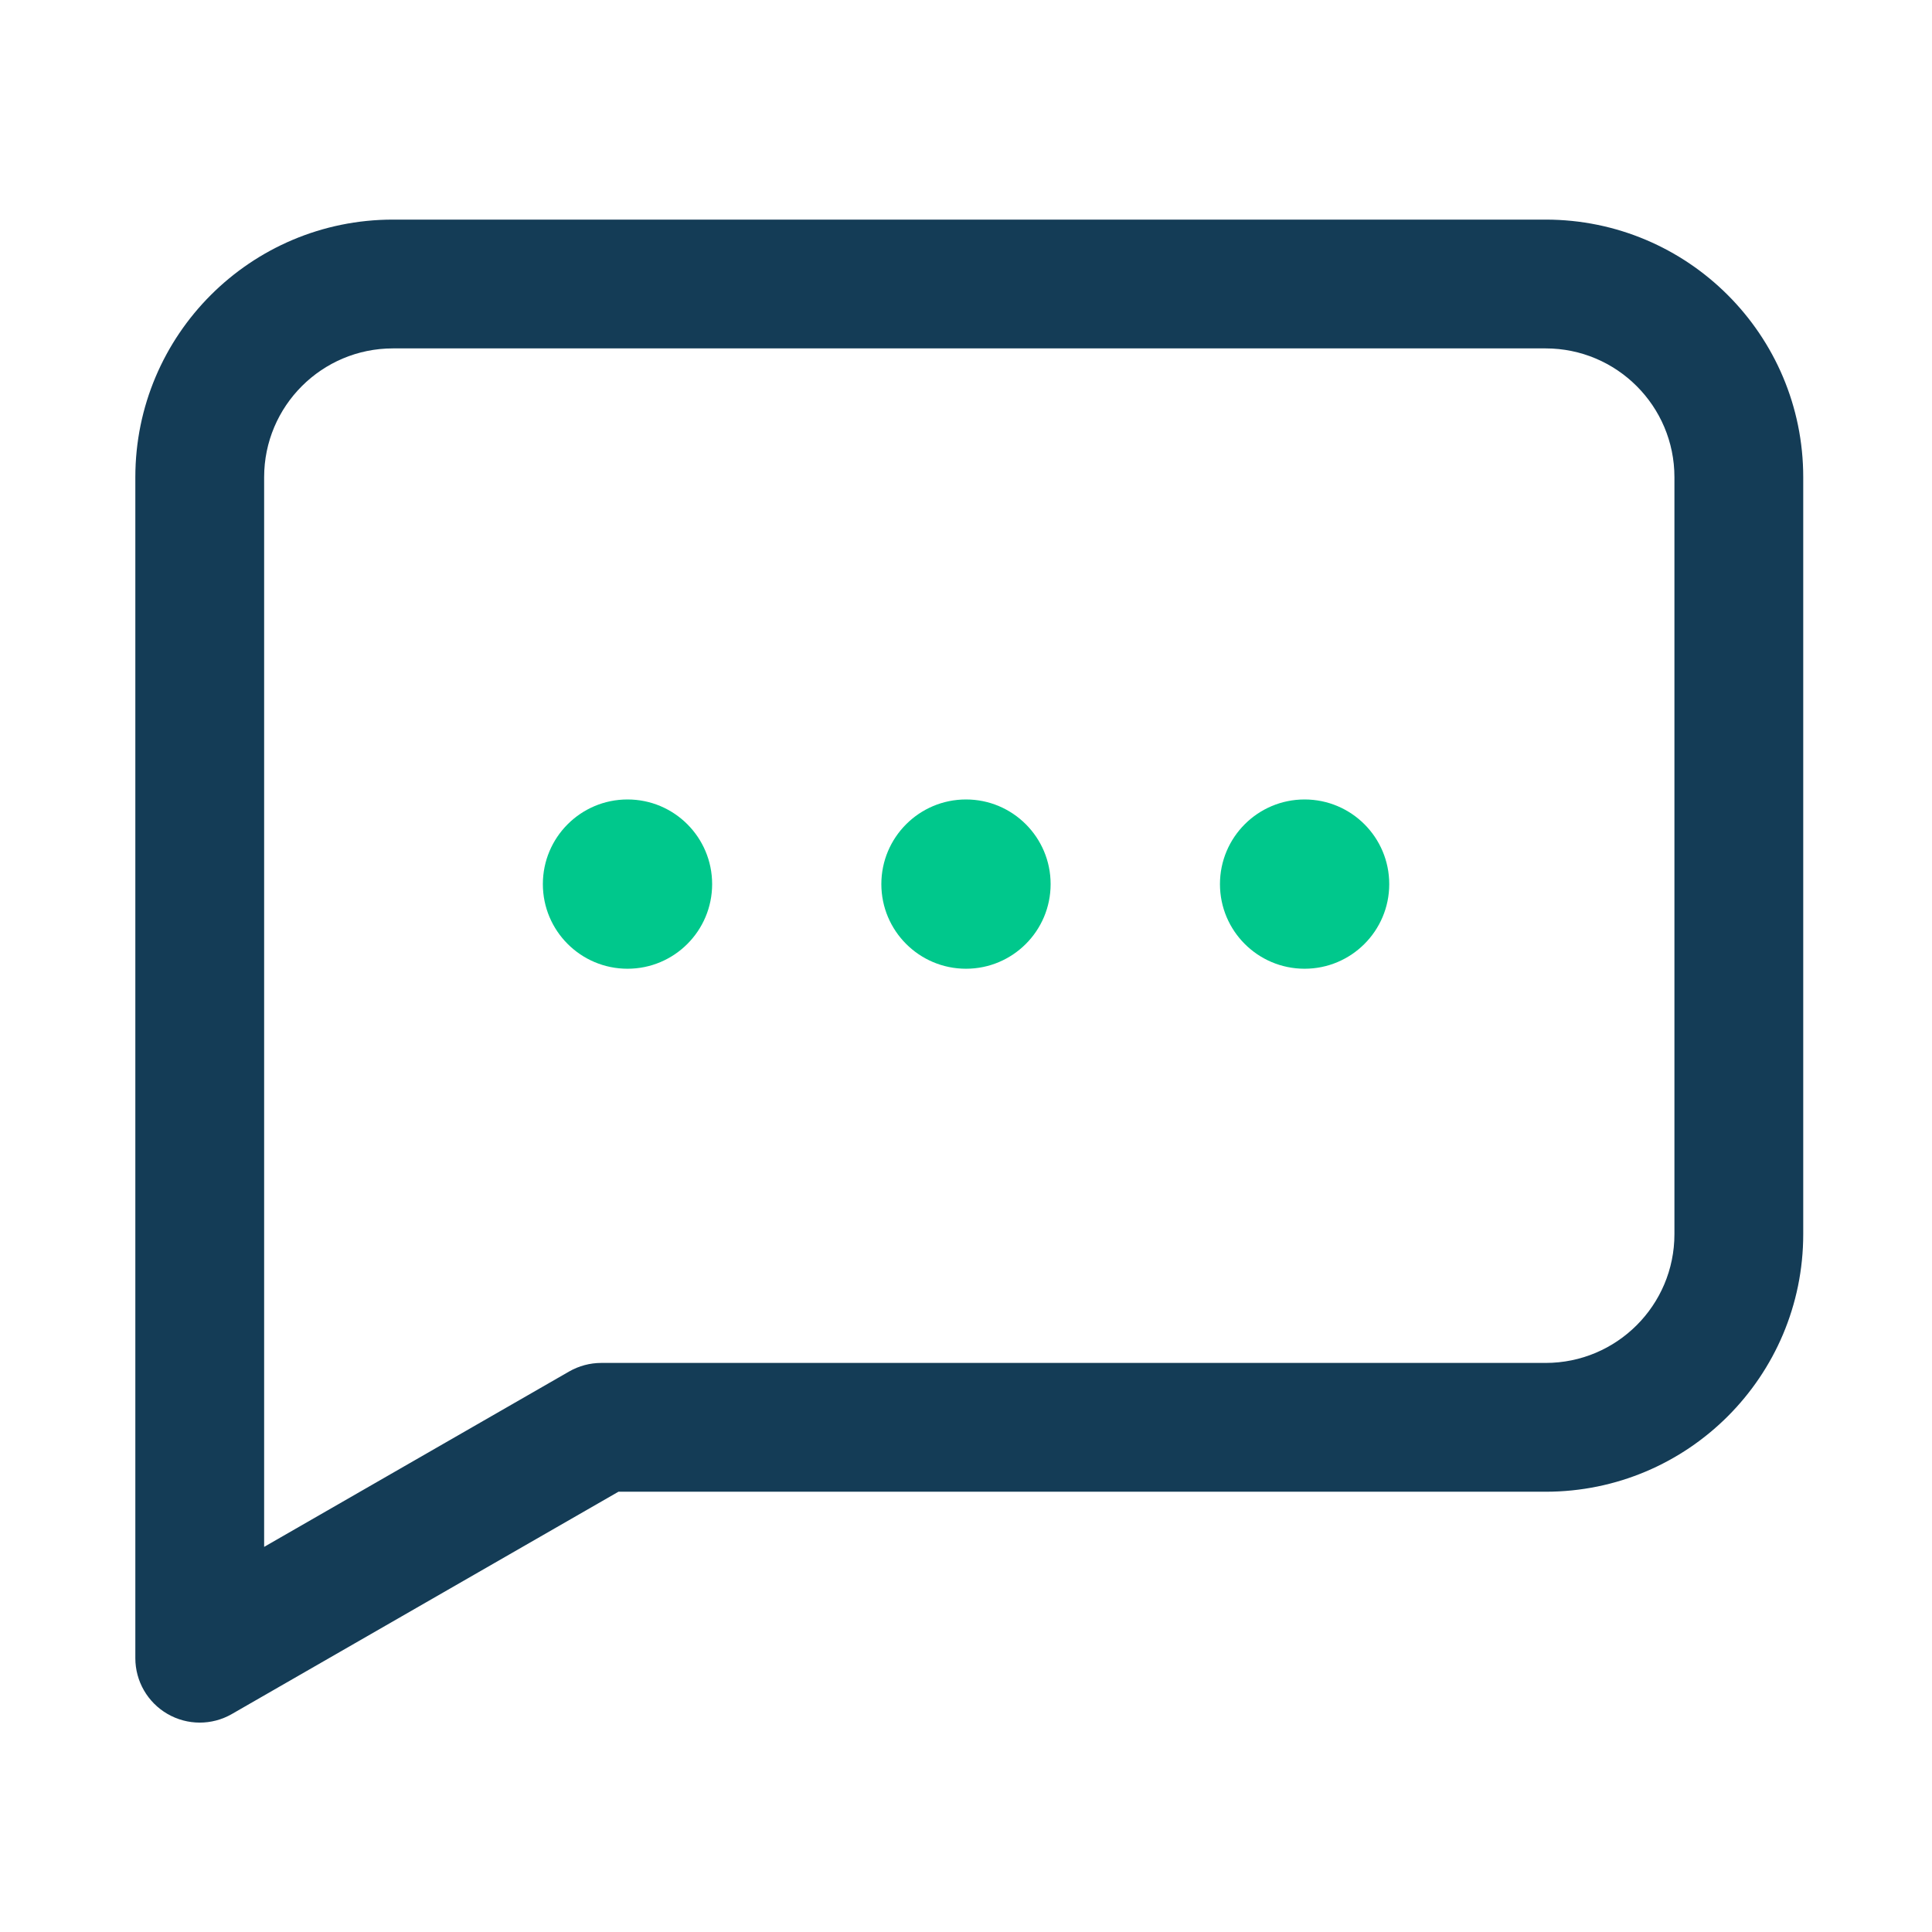 <svg width="60" height="60" viewBox="0 0 60 60" fill="none" xmlns="http://www.w3.org/2000/svg">
<path d="M6.203 51.497H4.203C4.203 52.211 4.584 52.871 5.202 53.228C5.82 53.586 6.581 53.587 7.2 53.231L6.203 51.497ZM18.672 44.327V42.327C18.323 42.327 17.979 42.419 17.675 42.593L18.672 44.327ZM8.203 14.82C8.203 12.611 9.994 10.82 12.203 10.82V6.82C7.785 6.82 4.203 10.402 4.203 14.82H8.203ZM8.203 36.816V14.82H4.203V36.816H8.203ZM8.203 38.327V36.816H4.203V38.327H8.203ZM8.203 51.497V38.327H4.203V51.497H8.203ZM17.675 42.593L5.206 49.763L7.2 53.231L19.669 46.061L17.675 42.593ZM48.001 42.327H18.672V46.327H48.001V42.327ZM52.001 38.327C52.001 40.536 50.21 42.327 48.001 42.327V46.327C52.419 46.327 56.001 42.746 56.001 38.327H52.001ZM52.001 14.82V38.327H56.001V14.82H52.001ZM48.001 10.82C50.21 10.82 52.001 12.611 52.001 14.82H56.001C56.001 10.402 52.419 6.82 48.001 6.82V10.82ZM12.203 10.82H48.001V6.82H12.203V10.82Z" fill="#143C56"/>
<path d="M30 30.085C31.451 30.085 32.628 28.908 32.628 27.457C32.628 26.005 31.451 24.828 30 24.828C28.548 24.828 27.371 26.005 27.371 27.457C27.371 28.908 28.548 30.085 30 30.085Z" fill="#00C88C"/>
<path d="M40.515 30.085C41.967 30.085 43.144 28.908 43.144 27.457C43.144 26.005 41.967 24.828 40.515 24.828C39.064 24.828 37.887 26.005 37.887 27.457C37.887 28.908 39.064 30.085 40.515 30.085Z" fill="#00C88C"/>
<path d="M19.488 30.085C20.94 30.085 22.116 28.908 22.116 27.457C22.116 26.005 20.94 24.828 19.488 24.828C18.036 24.828 16.859 26.005 16.859 27.457C16.859 28.908 18.036 30.085 19.488 30.085Z" fill="#00C88C"/>
</svg>
